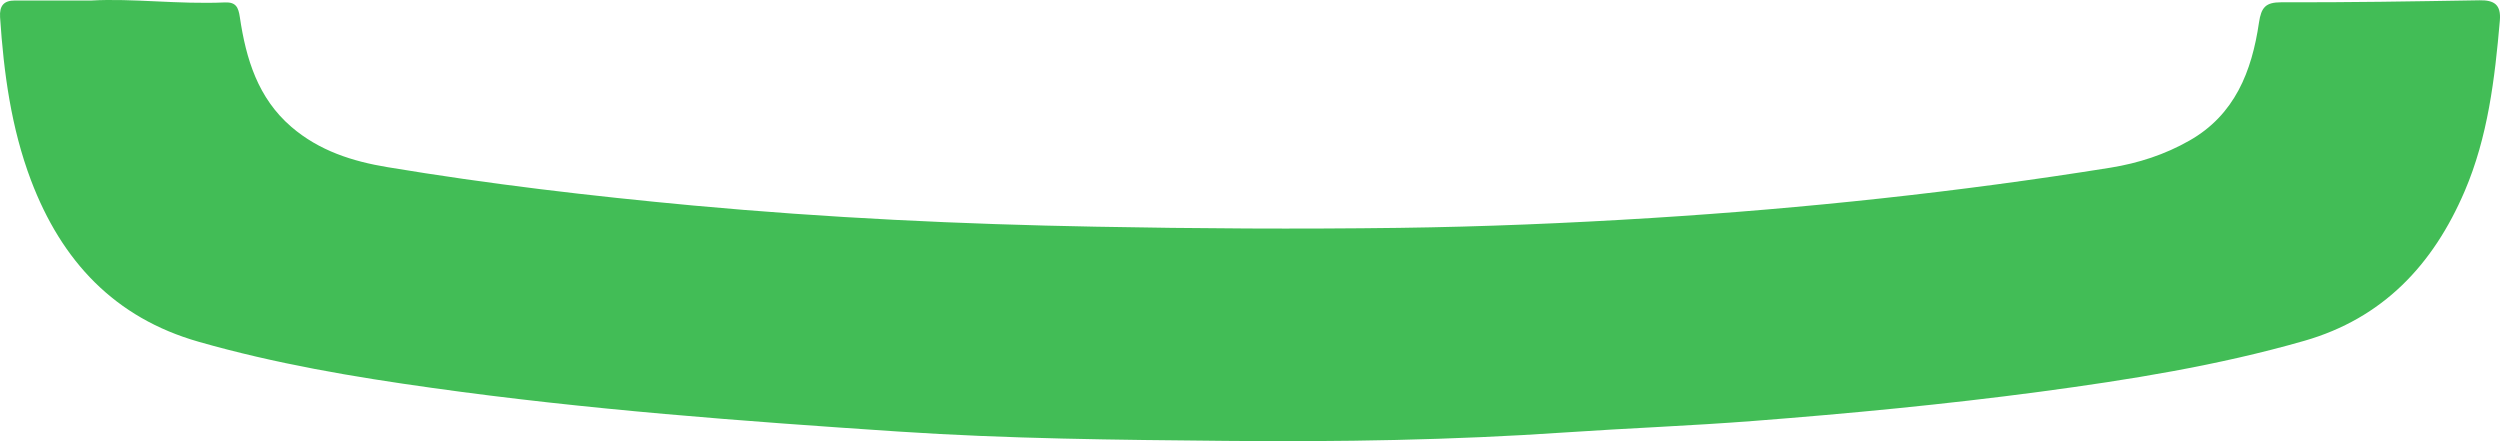﻿<?xml version="1.0" encoding="utf-8"?>
<svg version="1.1" xmlns:xlink="http://www.w3.org/1999/xlink" width="34px" height="6px" xmlns="http://www.w3.org/2000/svg">
  <g transform="matrix(1 0 0 1 -132 -1133 )">
    <path d="M 33.998 0.28  C 34.017 0.06  33.917 0.001  33.723 0.004  C 32.824 0.019  31.924 0.034  31.025 0.031  C 30.813 0.031  30.753 0.099  30.722 0.308  C 30.625 0.972  30.392 1.562  29.778 1.911  C 29.442 2.103  29.081 2.219  28.705 2.28  C 26.633 2.612  24.549 2.834  22.457 2.965  C 21.315 3.036  20.171 3.084  19.027 3.099  C 17.652 3.117  16.277 3.109  14.902 3.083  C 13.073 3.05  11.248 2.963  9.427 2.795  C 8.035 2.666  6.647 2.503  5.268 2.273  C 4.797 2.195  4.342 2.052  3.962 1.725  C 3.508 1.334  3.346 0.803  3.262 0.234  C 3.242 0.099  3.209 0.027  3.059 0.033  C 2.427 0.061  1.796 -0.025  1.243 0.007  C 0.844 0.007  0.524 0.009  0.204 0.007  C 0.052 0.006  -0.009 0.078  0.001 0.234  C 0.051 0.991  0.152 1.739  0.421 2.451  C 0.839 3.554  1.561 4.323  2.702 4.648  C 3.744 4.946  4.806 5.126  5.874 5.275  C 7.98 5.571  10.099 5.728  12.219 5.869  C 13.703 5.968  15.19 5.982  16.676 5.996  C 18.213 6.011  19.752 5.986  21.288 5.881  C 22.14 5.823  22.995 5.791  23.846 5.725  C 25.15 5.624  26.452 5.5  27.749 5.327  C 28.958 5.165  30.161 4.973  31.339 4.635  C 32.404 4.329  33.089 3.606  33.52 2.599  C 33.835 1.863  33.929 1.073  33.998 0.28  Z " fill-rule="nonzero" fill="#42bd56" stroke="none" transform="matrix(1 0 0 1 132 1133 )" />
  </g>
</svg>